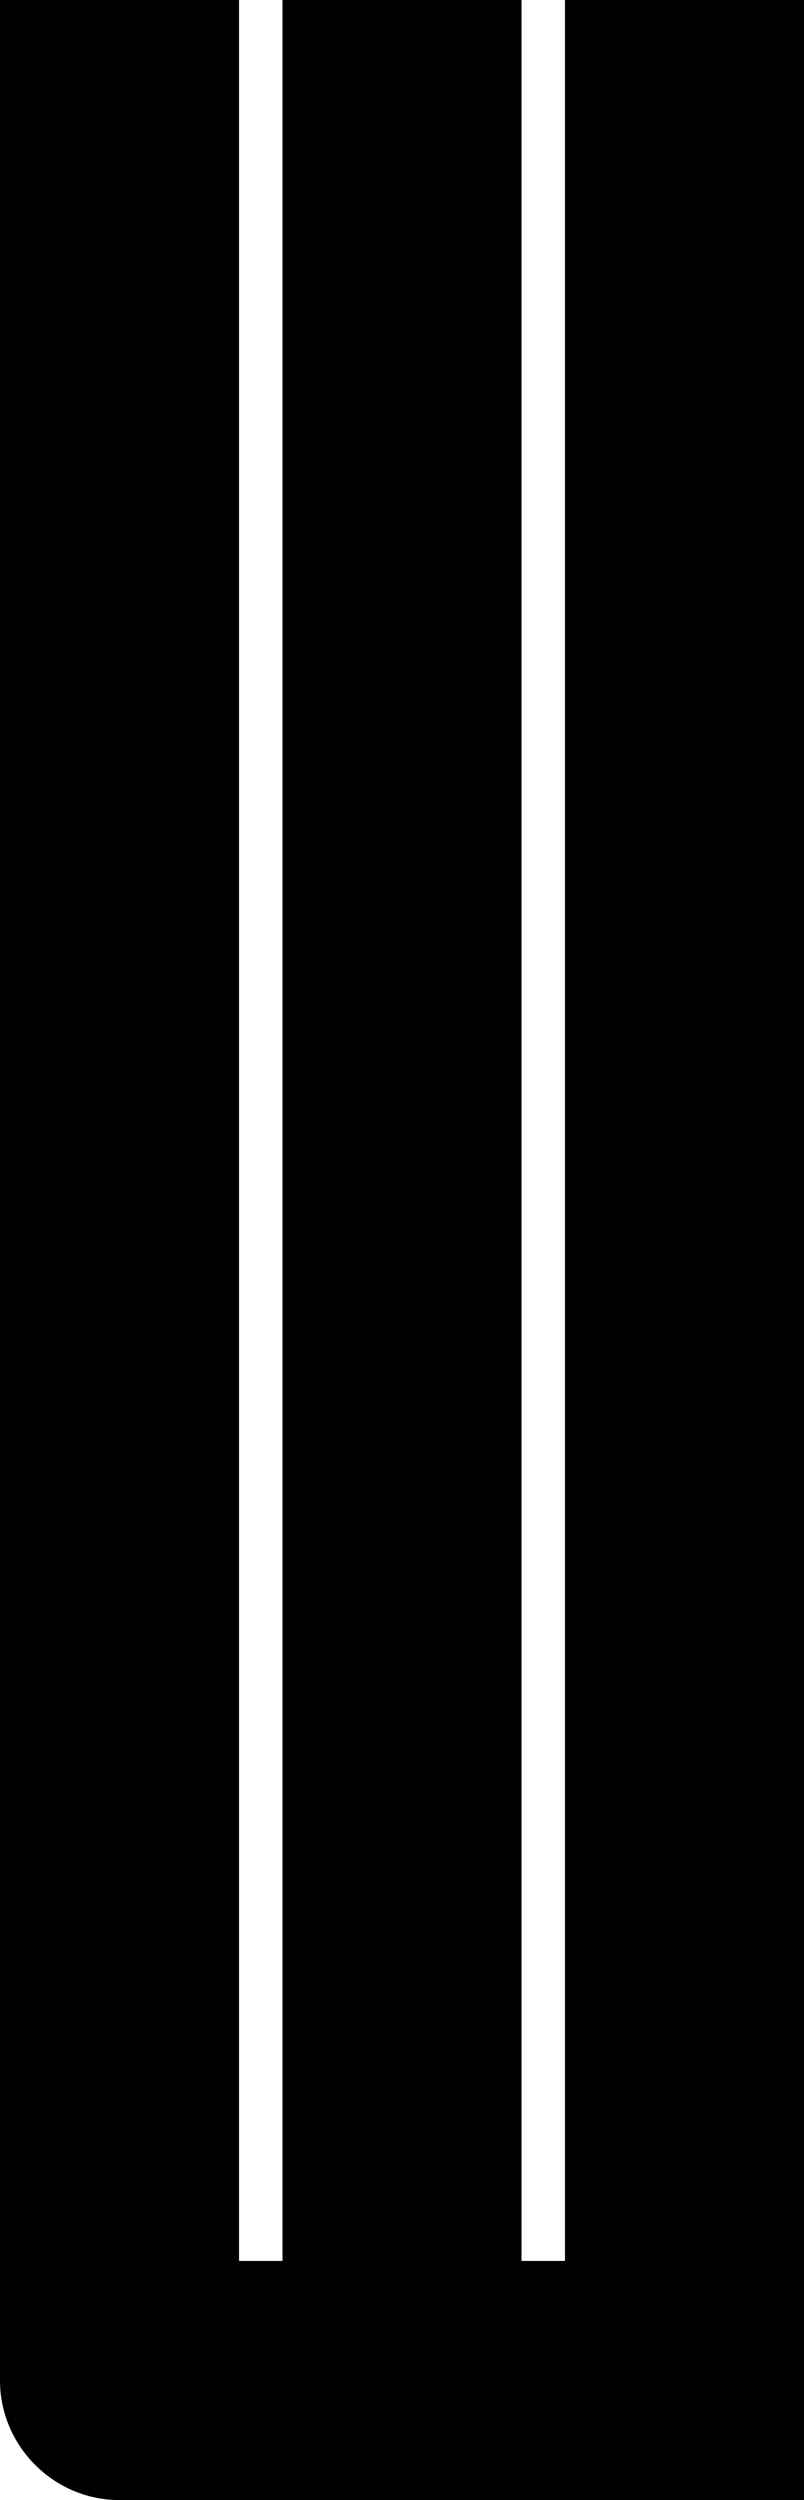 <?xml version="1.0" encoding="UTF-8" standalone="no"?>
<!-- Created with Inkscape (http://www.inkscape.org/) -->

<svg
   width="18.5pt"
   height="57.5pt"
   viewBox="0 0 18.5 57.5"
   version="1.1"
   id="svg1"
   xmlns="http://www.w3.org/2000/svg"
   xmlns:svg="http://www.w3.org/2000/svg">
  <defs
     id="defs1" />
  <path
     id="rect5139"
     style="display:inline;fill:#000000;fill-opacity:1;stroke:#000000;stroke-width:0;stroke-linecap:round;stroke-linejoin:round"
     d="m 0,0 v 54.75 c 0,1.5 1.231,2.75 2.75,2.75 H 18.5 V 0 H 13 V 52 H 12 V 0 H 6.5 V 52 H 5.5 V 0 Z" />
</svg>
